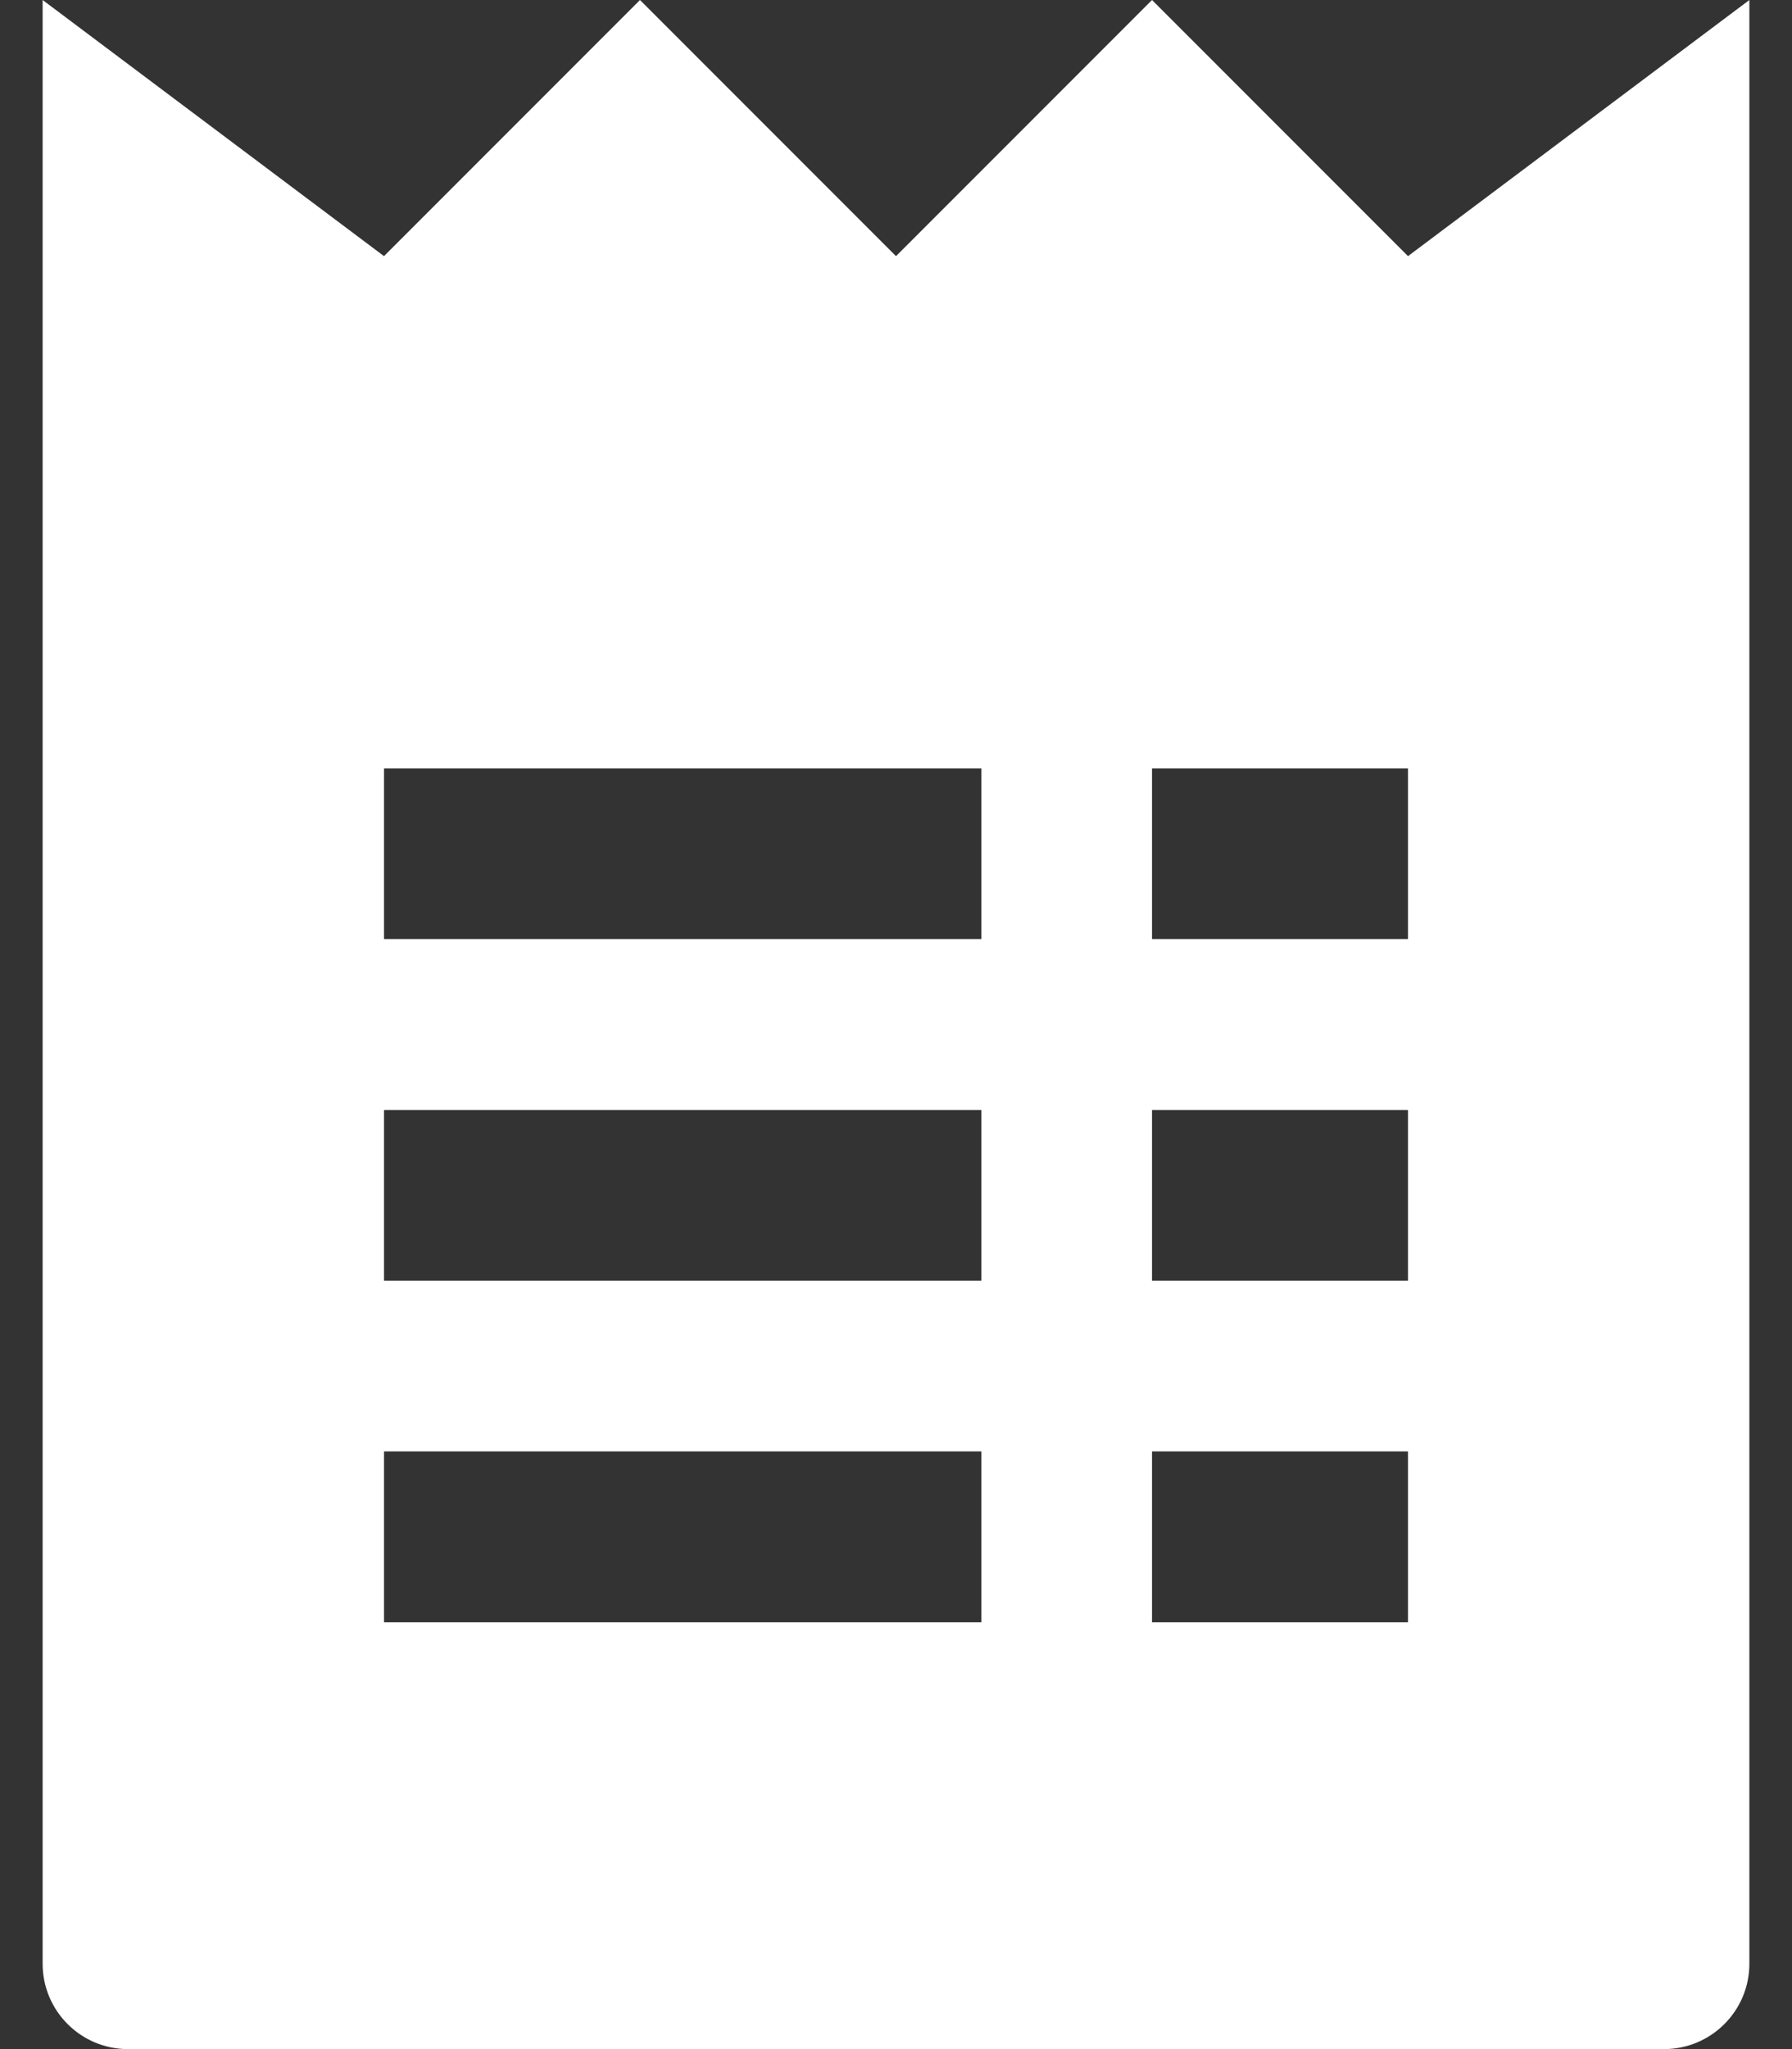 <svg width="14" height="16" viewBox="0 0 14 16" fill="none" xmlns="http://www.w3.org/2000/svg">
<rect x="0" y="0" width="14" height="16" fill="#333333" stroke="none"/>
<path d="M11 2L9 0L7 2L5 0L3 2L0.333 0V15.333C0.333 15.702 0.632 16 1 16H13C13.368 16 13.667 15.702 13.667 15.333V0L11 2ZM7.667 12.667H3V11.333H7.667V12.667ZM7.667 10H3V8.667H7.667V10ZM7.667 7.333H3V6H7.667V7.333ZM11 12.667H9V11.333H11V12.667ZM11 10H9V8.667H11V10ZM11 7.333H9V6H11V7.333Z" fill="white"/>
</svg>
